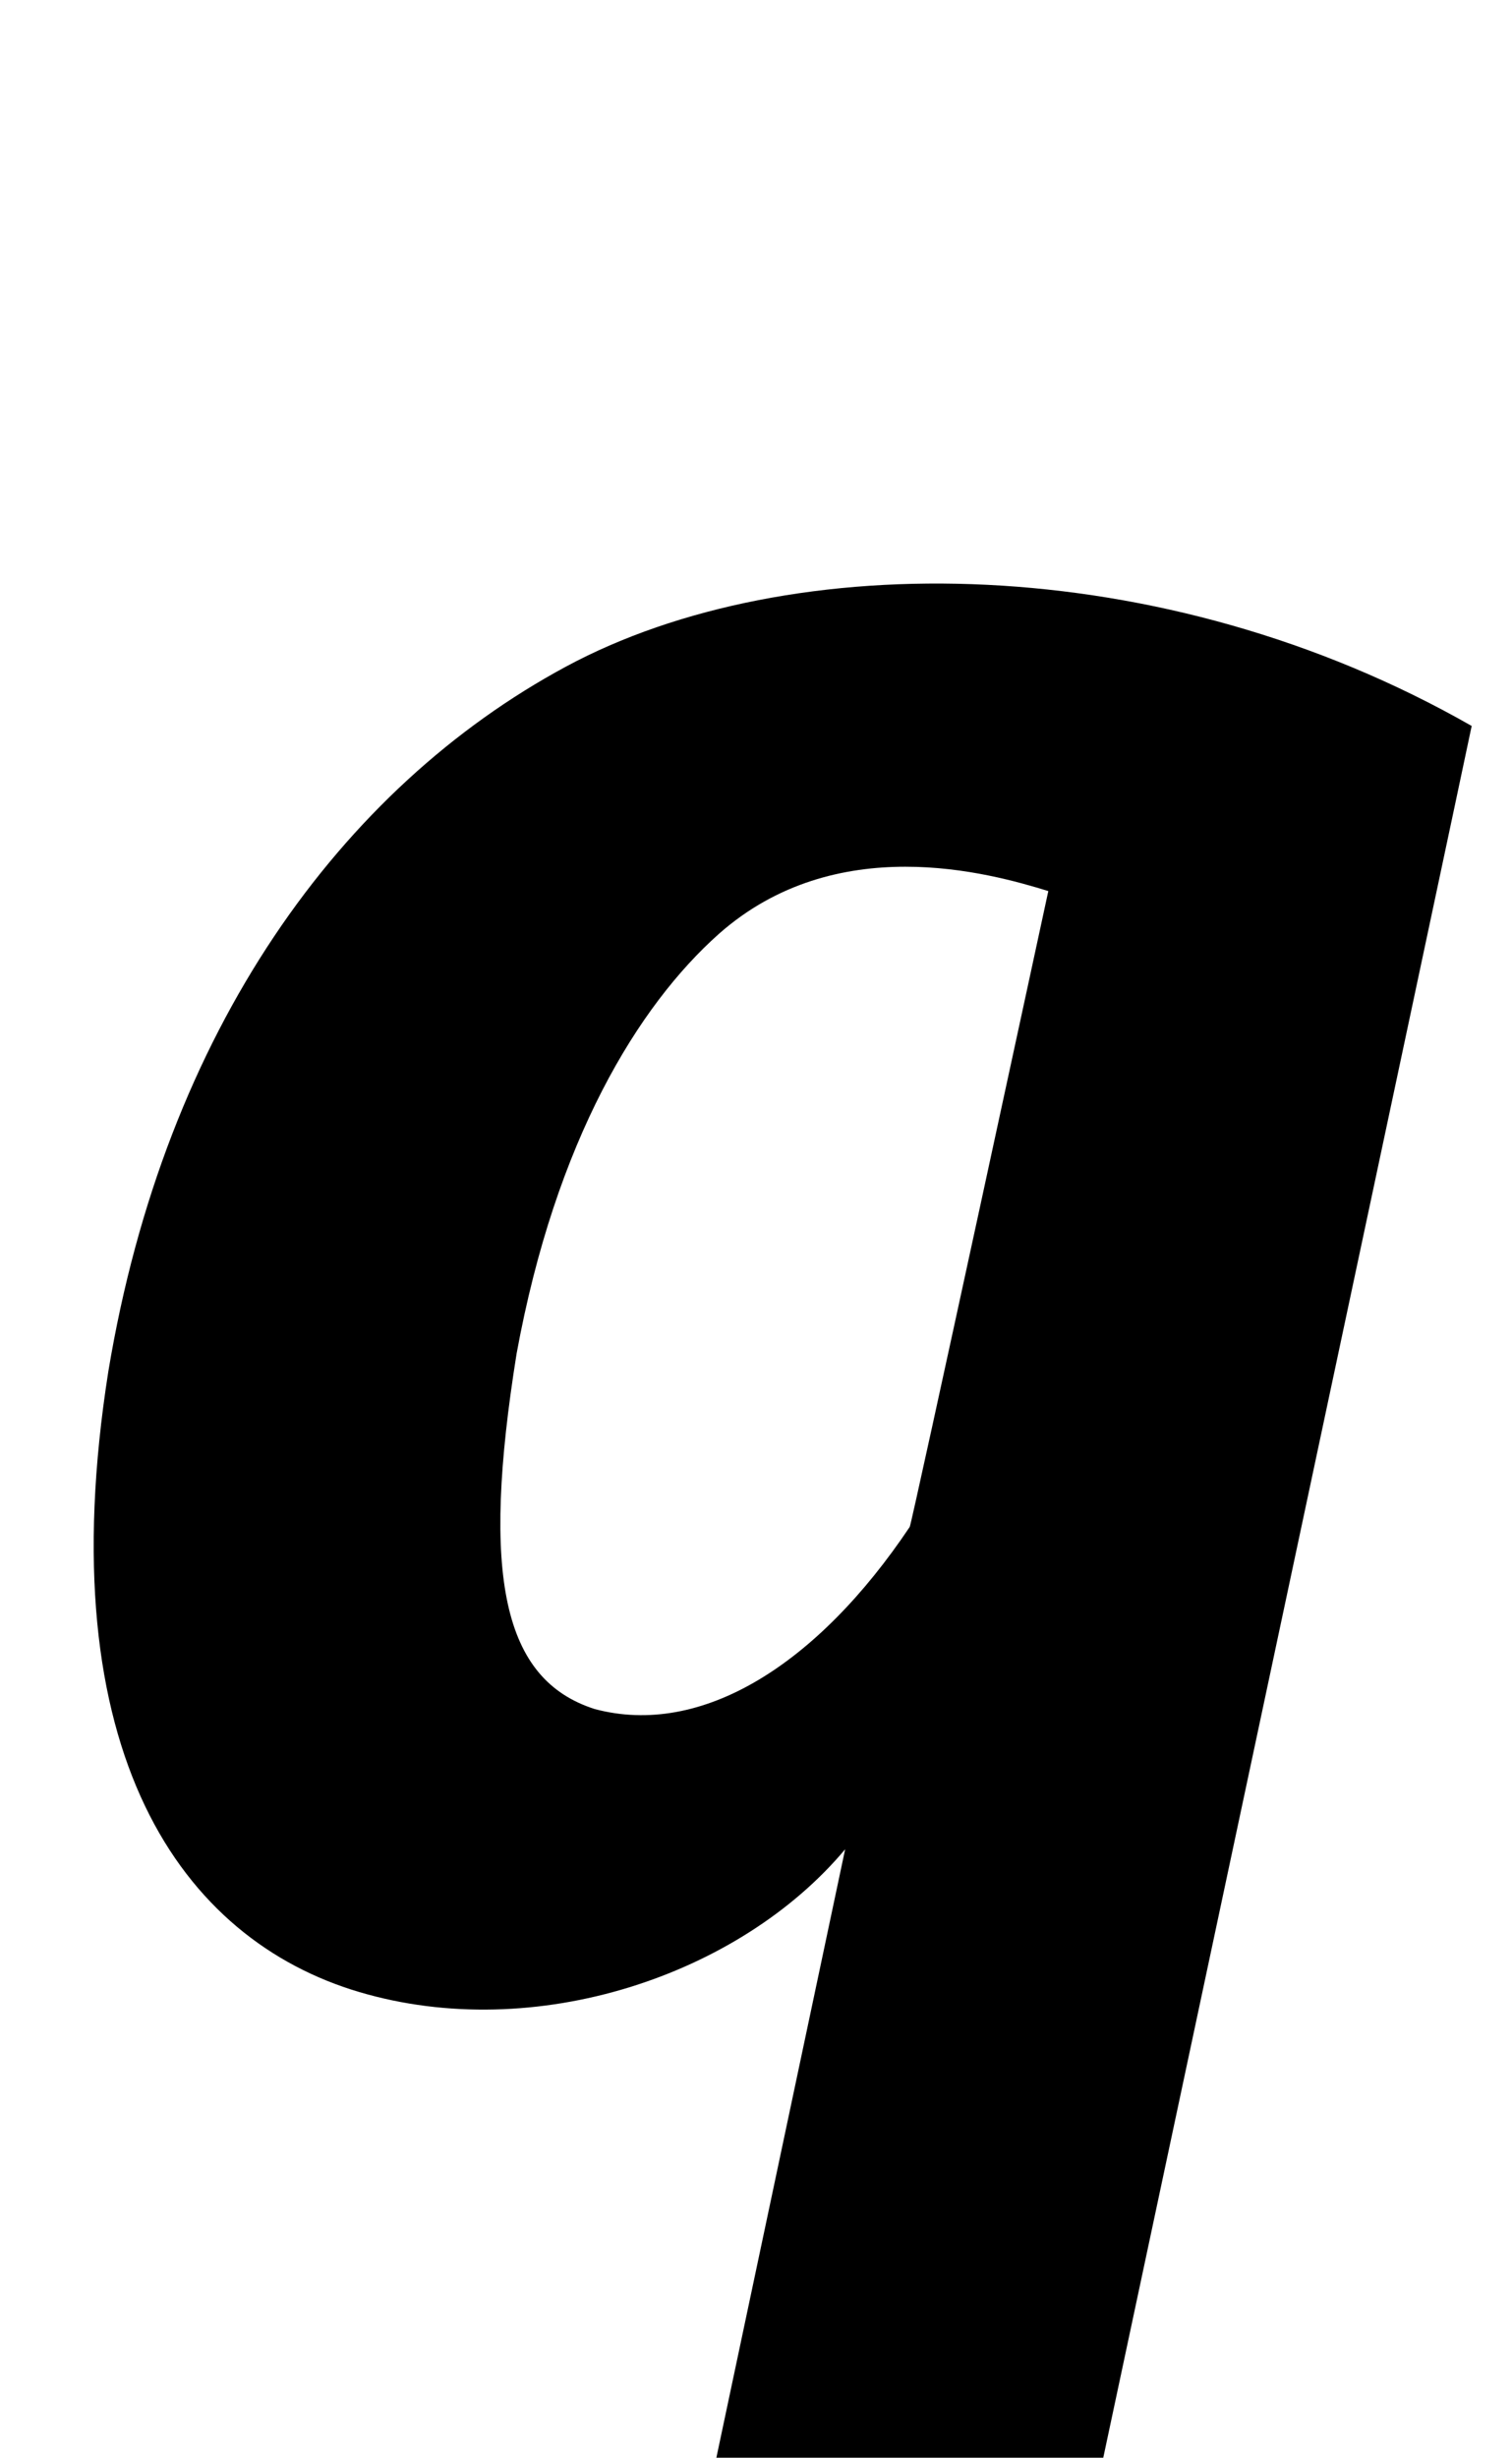 <?xml version="1.0" encoding="UTF-8" standalone="no"?>
<!DOCTYPE svg PUBLIC "-//W3C//DTD SVG 20010904//EN"
              "http://www.w3.org/TR/2001/REC-SVG-20010904/DTD/svg10.dtd">

<svg xmlns="http://www.w3.org/2000/svg"
     viewBox="0 0 1200 1950">
  <path d="M 449.00,529.00
           C 627.00,433.00 923.00,436.00 1168.00,576.00
             1168.00,577.00 871.00,1971.67 871.00,1971.67
             871.00,1971.67 556.75,2005.75 556.75,2005.75
             556.75,2005.75 670.75,1467.25 670.75,1467.25
             587.08,1567.19 425.00,1622.00 285.05,1580.51
             145.09,1539.03 38.00,1392.25 86.00,1088.00
             131.00,817.00 271.00,625.00 449.00,529.00 Z
           M 832.00,707.00
           C 784.94,692.50 663.67,658.67 570.50,741.00
             506.50,798.00 441.00,904.67 410.00,1074.00
             381.67,1250.67 399.00,1332.67 472.00,1356.00
             557.00,1378.67 648.86,1320.69 722.00,1211.50
             723.00,1212.00 832.00,707.00 832.00,707.00 Z" />
</svg>
